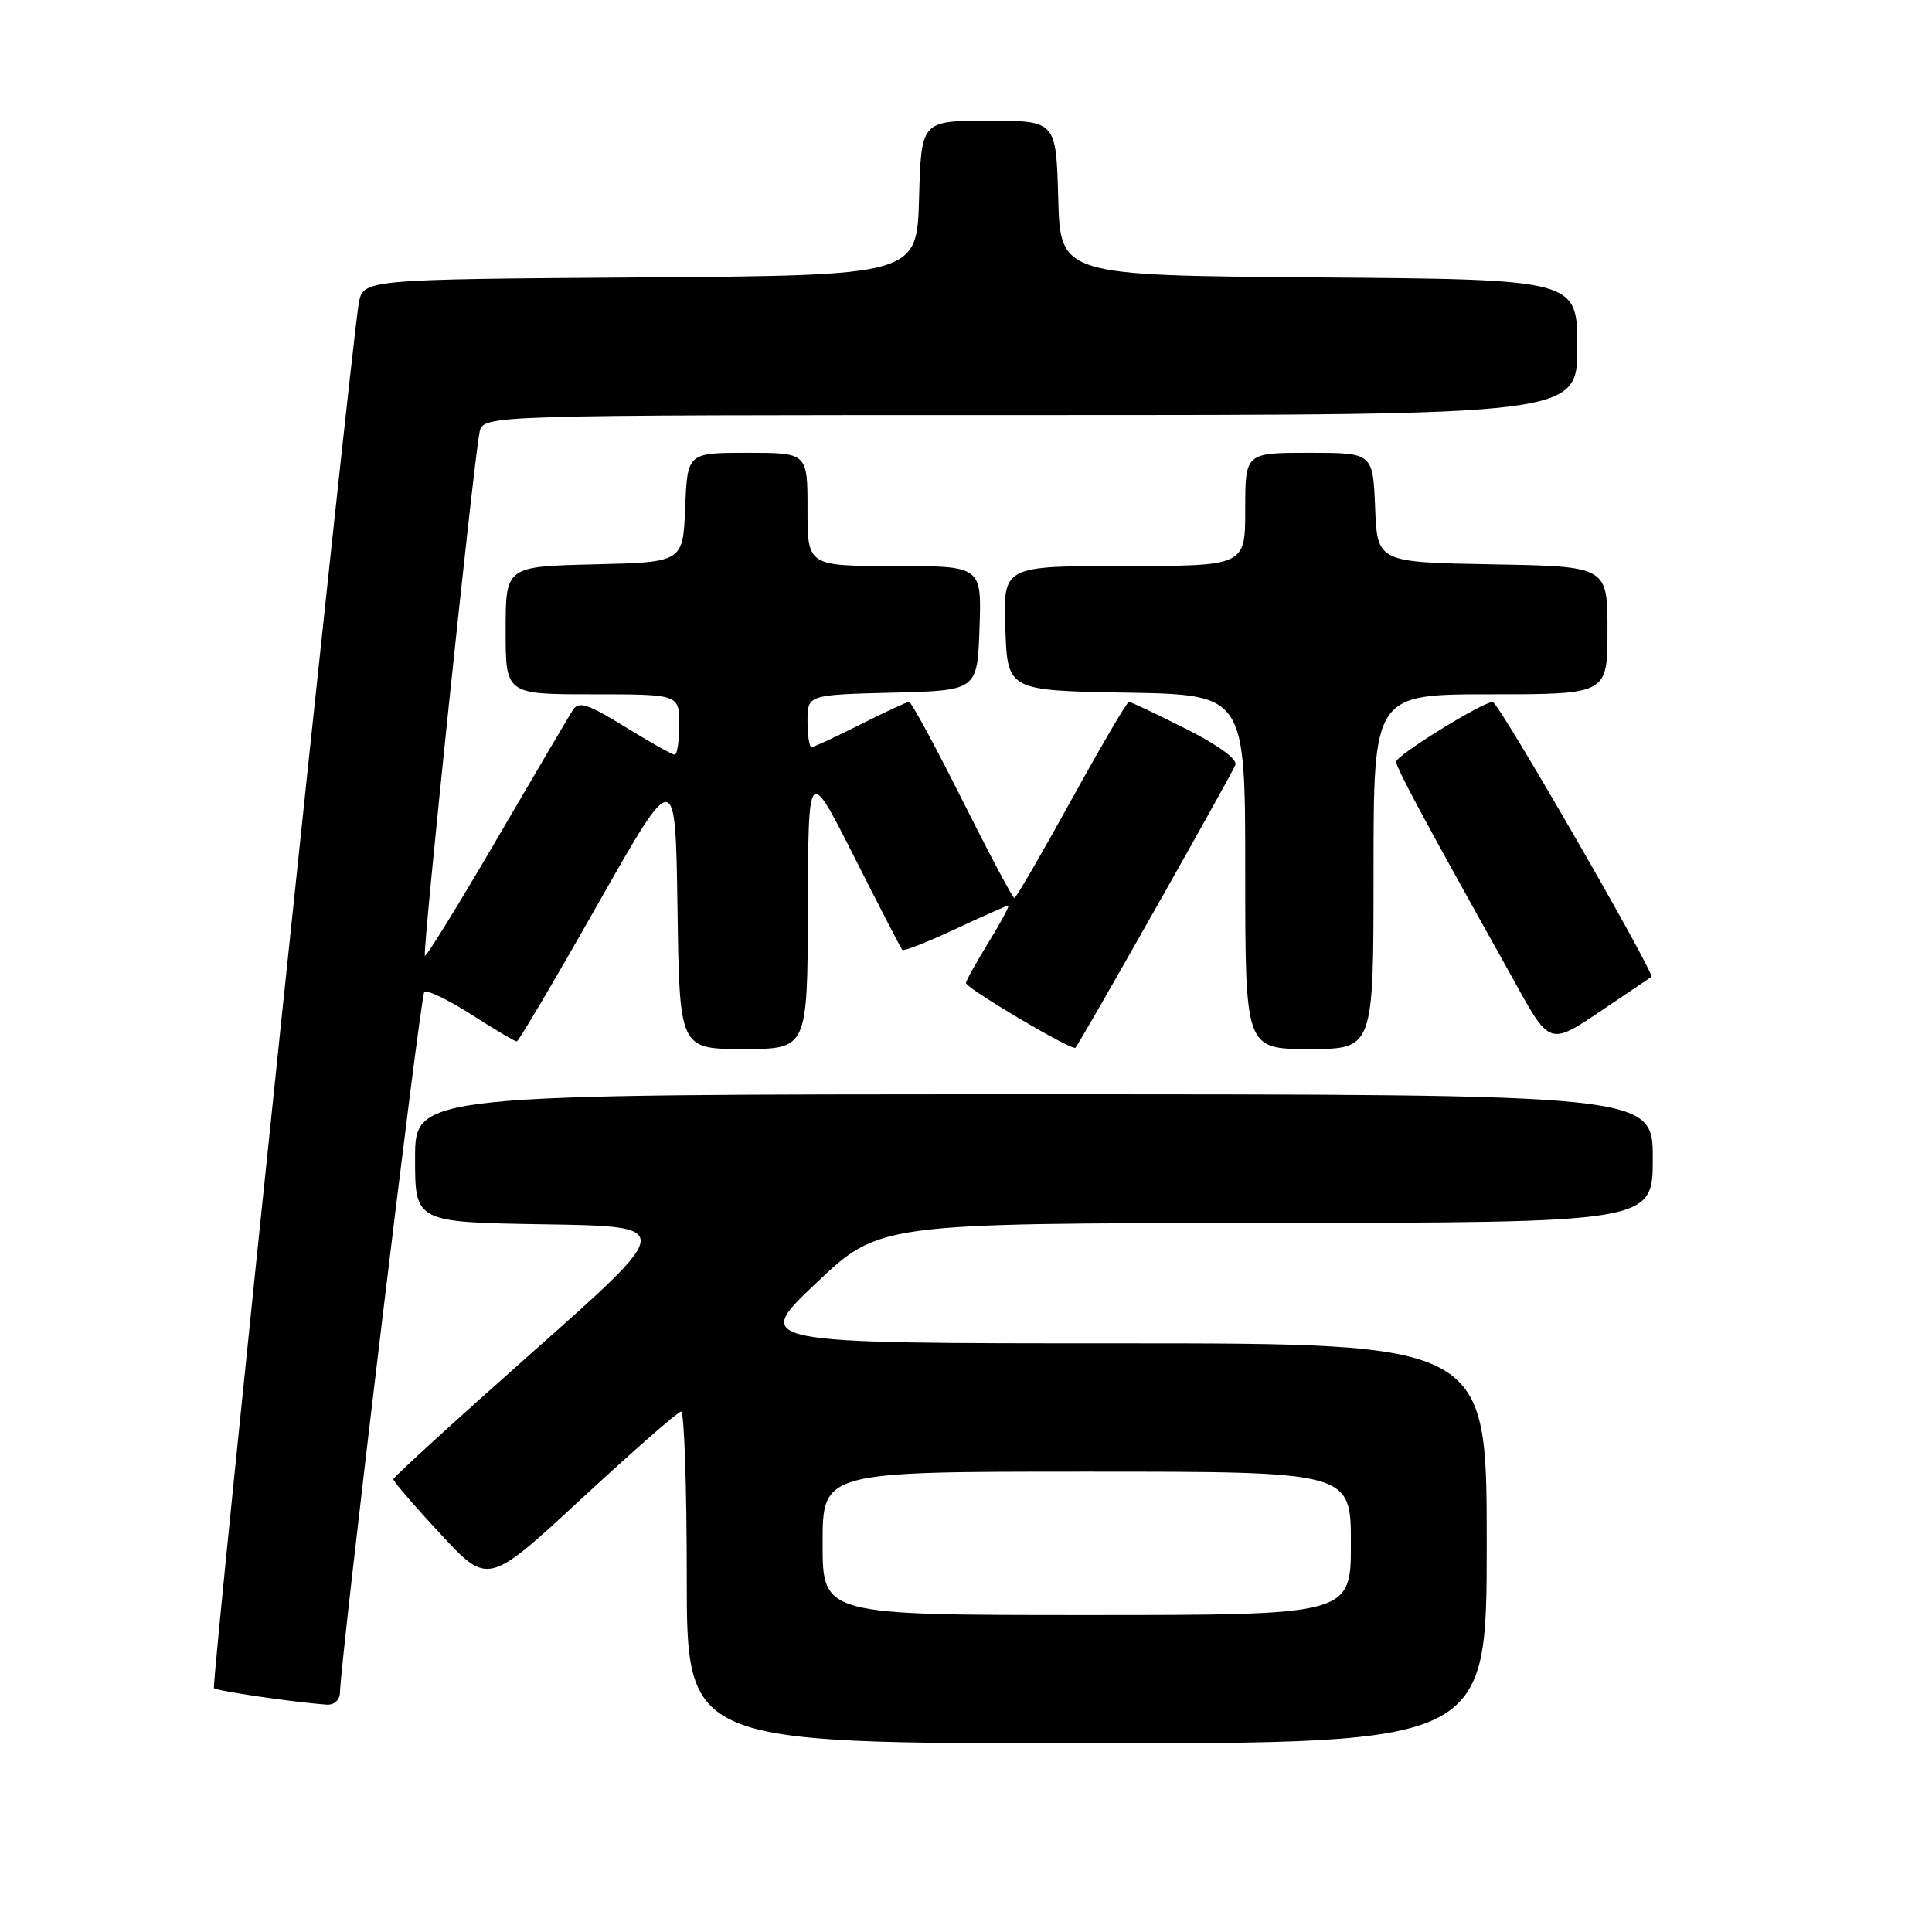 <?xml version="1.0" encoding="UTF-8" standalone="no"?>
<!DOCTYPE svg PUBLIC "-//W3C//DTD SVG 1.1//EN" "http://www.w3.org/Graphics/SVG/1.1/DTD/svg11.dtd" >
<svg xmlns="http://www.w3.org/2000/svg" xmlns:xlink="http://www.w3.org/1999/xlink" version="1.1" viewBox="0 0 256 256">
 <g >
 <path fill="currentColor"
d=" M 197.00 204.50 C 197.00 178.00 197.00 178.00 148.36 178.00 C 99.72 178.00 99.72 178.00 108.11 170.05 C 116.50 162.09 116.50 162.09 167.75 162.05 C 219.00 162.00 219.00 162.00 219.00 153.50 C 219.00 145.00 219.00 145.00 137.00 145.00 C 55.00 145.00 55.00 145.00 55.00 153.48 C 55.00 161.95 55.00 161.95 72.18 162.23 C 89.36 162.50 89.36 162.50 70.75 179.00 C 60.52 188.07 52.14 195.72 52.12 196.00 C 52.11 196.28 54.92 199.55 58.38 203.27 C 64.67 210.05 64.67 210.05 77.08 198.56 C 83.91 192.24 89.84 187.05 90.25 187.04 C 90.66 187.02 91.00 196.90 91.00 209.00 C 91.00 231.00 91.00 231.00 144.00 231.00 C 197.00 231.00 197.00 231.00 197.00 204.50 Z  M 45.05 224.25 C 45.19 219.22 55.69 131.97 56.22 131.45 C 56.56 131.11 59.36 132.45 62.44 134.42 C 65.52 136.39 68.23 138.00 68.47 138.00 C 68.71 138.00 73.54 129.82 79.20 119.83 C 89.50 101.67 89.50 101.67 89.77 120.33 C 90.04 139.00 90.04 139.00 98.52 139.00 C 107.00 139.00 107.00 139.00 107.05 120.25 C 107.10 101.50 107.10 101.50 113.17 113.50 C 116.50 120.10 119.38 125.67 119.56 125.87 C 119.75 126.07 122.90 124.83 126.56 123.12 C 130.23 121.40 133.39 120.00 133.60 120.00 C 133.81 120.00 132.64 122.19 130.99 124.86 C 129.35 127.53 128.00 129.96 128.00 130.25 C 128.00 130.95 142.06 139.27 142.50 138.83 C 143.07 138.26 163.18 102.70 163.70 101.35 C 163.98 100.60 161.39 98.71 157.11 96.56 C 153.23 94.60 149.84 93.00 149.59 93.00 C 149.33 93.00 145.90 98.85 141.96 106.00 C 138.02 113.15 134.62 119.00 134.41 119.00 C 134.19 119.00 131.08 113.15 127.50 106.00 C 123.92 98.85 120.75 93.00 120.46 93.00 C 120.18 93.00 117.27 94.35 114.00 96.00 C 110.73 97.65 107.82 99.00 107.53 99.00 C 107.24 99.00 107.00 97.44 107.00 95.53 C 107.00 92.07 107.00 92.07 118.25 91.78 C 129.50 91.50 129.50 91.50 129.79 83.25 C 130.08 75.00 130.08 75.00 118.54 75.00 C 107.00 75.00 107.00 75.00 107.00 67.50 C 107.00 60.00 107.00 60.00 99.04 60.00 C 91.09 60.00 91.09 60.00 90.79 67.25 C 90.50 74.50 90.50 74.50 78.75 74.78 C 67.00 75.06 67.00 75.06 67.00 83.53 C 67.00 92.00 67.00 92.00 78.50 92.00 C 90.00 92.00 90.00 92.00 90.00 96.00 C 90.00 98.20 89.73 100.00 89.40 100.00 C 89.07 100.00 86.11 98.34 82.83 96.31 C 77.89 93.27 76.69 92.87 75.92 94.06 C 75.41 94.85 70.86 102.58 65.81 111.23 C 60.76 119.88 56.48 126.82 56.30 126.64 C 55.94 126.28 62.78 60.83 63.55 57.25 C 64.04 55.00 64.04 55.00 136.52 55.00 C 209.00 55.00 209.00 55.00 209.00 46.01 C 209.00 37.03 209.00 37.03 174.75 36.76 C 140.50 36.50 140.50 36.50 140.22 26.25 C 139.93 16.00 139.93 16.00 131.00 16.00 C 122.07 16.00 122.07 16.00 121.78 26.25 C 121.50 36.50 121.50 36.50 84.79 36.76 C 48.09 37.02 48.09 37.02 47.53 40.26 C 46.41 46.87 27.96 223.29 28.35 223.69 C 28.72 224.06 39.00 225.57 43.25 225.87 C 44.28 225.95 45.02 225.28 45.05 224.25 Z  M 182.00 115.50 C 182.00 92.00 182.00 92.00 197.50 92.00 C 213.00 92.00 213.00 92.00 213.00 83.53 C 213.00 75.05 213.00 75.05 197.75 74.78 C 182.50 74.50 182.50 74.50 182.21 67.25 C 181.91 60.00 181.91 60.00 173.46 60.00 C 165.00 60.00 165.00 60.00 165.00 67.50 C 165.00 75.00 165.00 75.00 148.96 75.00 C 132.92 75.00 132.92 75.00 133.21 83.25 C 133.50 91.50 133.50 91.50 149.25 91.78 C 165.00 92.05 165.00 92.05 165.00 115.53 C 165.00 139.00 165.00 139.00 173.50 139.00 C 182.00 139.00 182.00 139.00 182.00 115.50 Z  M 214.00 132.69 C 216.47 131.03 218.64 129.57 218.82 129.44 C 219.34 129.05 198.56 93.02 197.80 93.01 C 196.49 92.99 185.00 100.09 185.00 100.93 C 185.00 101.74 188.69 108.61 199.67 128.25 C 205.79 139.22 204.74 138.89 214.00 132.69 Z  M 109.00 204.50 C 109.00 195.00 109.00 195.00 144.00 195.00 C 179.00 195.00 179.00 195.00 179.00 204.50 C 179.00 214.00 179.00 214.00 144.00 214.00 C 109.00 214.00 109.00 214.00 109.00 204.50 Z "/>
</g>
</svg>